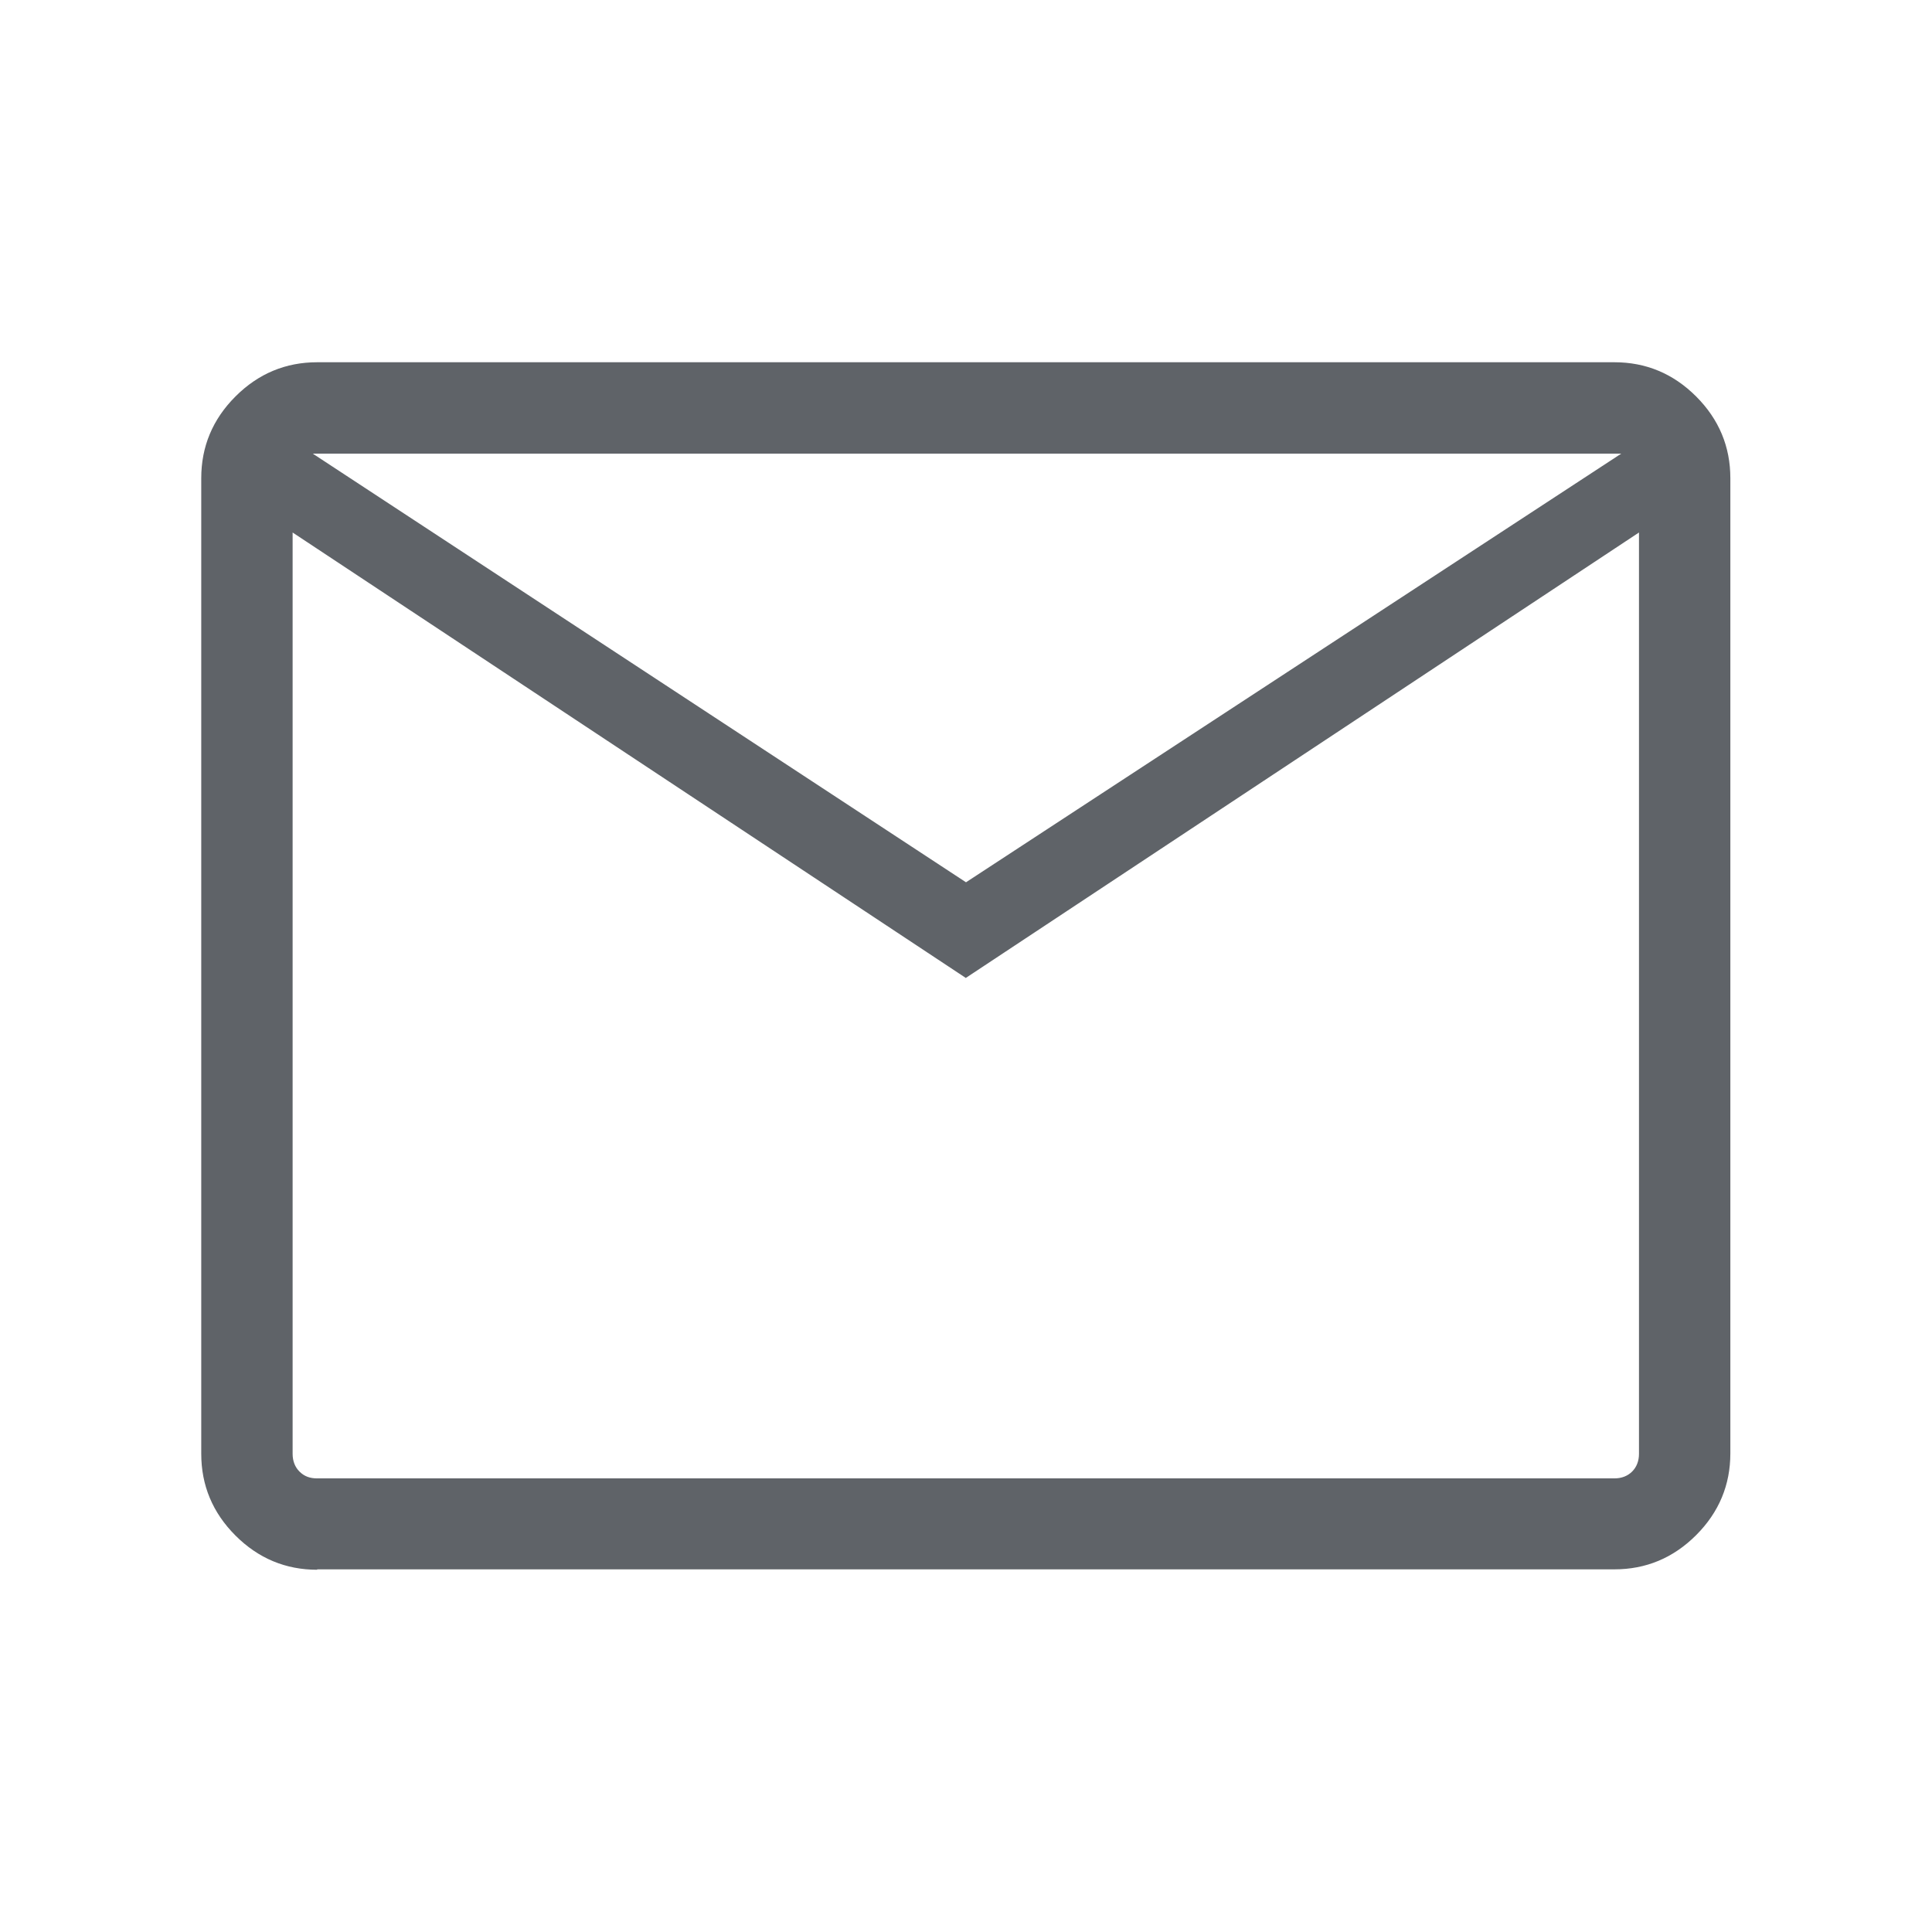 <?xml version="1.0" encoding="UTF-8"?>
<svg id="Layer_1" data-name="Layer 1" xmlns="http://www.w3.org/2000/svg" viewBox="0 0 48 48">
  <path d="M7.88,39c-.78,0-1.46-.28-2.03-.85-.57-.57-.85-1.25-.85-2.03V11.88c0-.78.28-1.46.85-2.03.57-.57,1.25-.85,2.03-.85h32.23c.78,0,1.46.28,2.03.85s.85,1.25.85,2.03v24.23c0,.78-.28,1.46-.85,2.03-.57.57-1.25.85-2.03.85H7.88ZM24,24.3L7.27,13.23v22.89c0,.18.06.33.17.44.12.12.26.17.44.17h32.23c.18,0,.33-.06.44-.17s.17-.26.17-.44V13.23l-16.73,11.07ZM24,21.92l16.28-10.65H7.77l16.23,10.65ZM7.27,13.23v-1.96,24.85c0,.18.06.33.17.44.12.12.26.17.44.17h-.62V13.23Z" fill="#5f6368" stroke-width="0"/>
</svg>